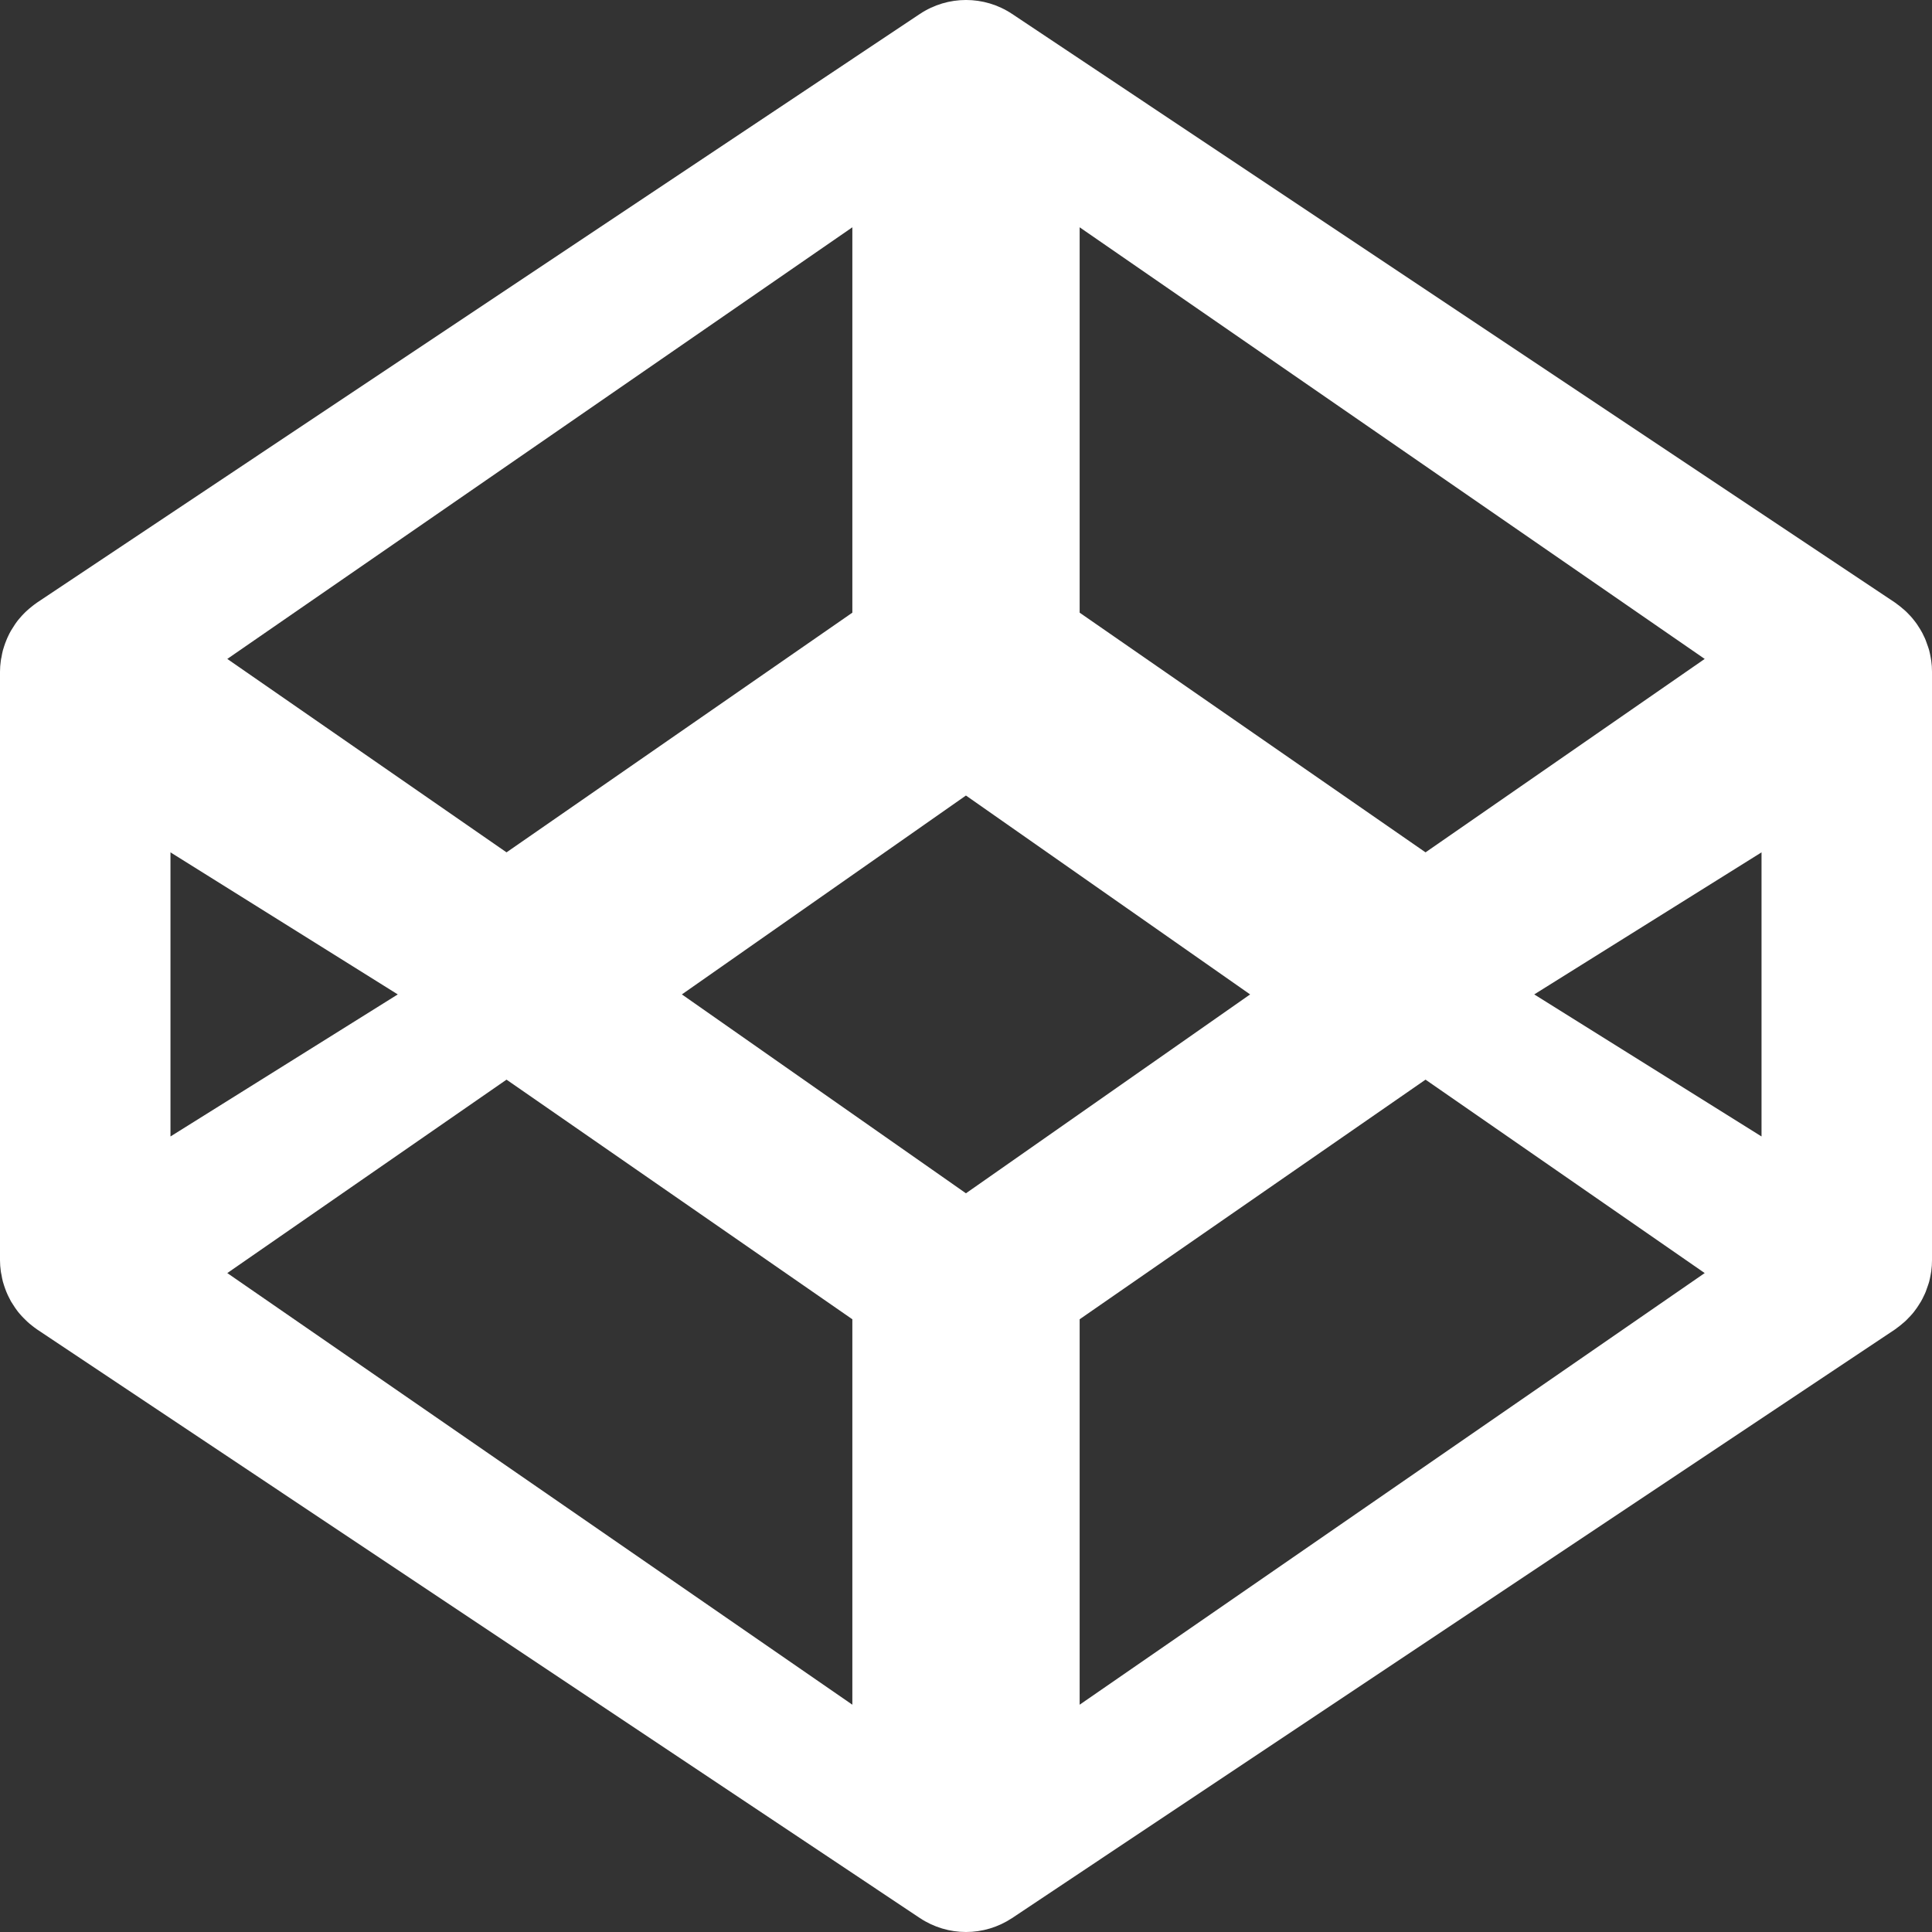 <?xml version="1.0" encoding="UTF-8"?>
<svg width="34px" height="34px" viewBox="0 0 34 34" version="1.1" xmlns="http://www.w3.org/2000/svg" xmlns:xlink="http://www.w3.org/1999/xlink">
    <rect x="0" y="0" width="34" height="34" fill="#333333" stroke="none"/>
    <!-- Generator: Sketch 52.5 (67469) - http://www.bohemiancoding.com/sketch -->
    <title>Fill 65</title>
    <desc>Created with Sketch.</desc>
    <g id="Design" stroke="none" stroke-width="1" fill="none" fill-rule="evenodd">
        <g id="Contact" transform="translate(-383, -491)" fill="#FFFFFF">
            <path d="M414,511 L410,508.5 L414,506 L414,511 Z M402,521 L402,514.217 L408.087,510 L413,513.404 L402,521 Z M399.999,512 L395,508.5 L399.999,505 L405,508.5 L399.999,512 Z M398,521 L387,513.404 L391.914,510 L398,514.217 L398,521 Z M386,506 L390,508.5 L386,511 L386,506 Z M398,495 L398,501.782 L391.914,506 L387,502.596 L398,495 Z M402,495 L413,502.596 L408.087,506 L402,501.782 L402,495 Z M416.987,502.63 C416.984,502.608 416.979,502.588 416.976,502.566 C416.968,502.525 416.961,502.483 416.95,502.444 C416.944,502.42 416.934,502.396 416.927,502.373 C416.915,502.337 416.903,502.302 416.889,502.267 C416.88,502.242 416.868,502.218 416.857,502.196 C416.842,502.162 416.826,502.13 416.807,502.099 C416.794,502.075 416.779,502.053 416.765,502.031 C416.746,502 416.726,501.97 416.704,501.942 C416.688,501.92 416.671,501.899 416.654,501.879 C416.63,501.851 416.606,501.825 416.58,501.799 C416.561,501.78 416.543,501.76 416.523,501.743 C416.495,501.719 416.468,501.695 416.44,501.673 C416.418,501.656 416.397,501.639 416.374,501.623 C416.366,501.618 416.358,501.61 416.35,501.605 L400.811,491.245 C400.32,490.918 399.681,490.918 399.189,491.245 L383.651,501.605 C383.643,501.61 383.635,501.618 383.627,501.623 C383.603,501.639 383.582,501.656 383.561,501.673 C383.532,501.695 383.505,501.719 383.478,501.743 C383.458,501.76 383.439,501.78 383.42,501.799 C383.394,501.825 383.37,501.851 383.347,501.879 C383.329,501.899 383.312,501.92 383.296,501.942 C383.275,501.97 383.255,502 383.236,502.031 C383.221,502.053 383.207,502.075 383.193,502.099 C383.175,502.13 383.159,502.162 383.143,502.196 C383.133,502.218 383.121,502.242 383.112,502.267 C383.097,502.302 383.085,502.337 383.073,502.373 C383.066,502.396 383.057,502.42 383.051,502.444 C383.04,502.483 383.033,502.525 383.026,502.566 C383.021,502.588 383.016,502.608 383.014,502.63 C383.005,502.692 383,502.755 383,502.82 L383,513.18 C383,513.243 383.005,513.307 383.014,513.371 C383.016,513.391 383.021,513.412 383.026,513.434 C383.033,513.475 383.04,513.515 383.051,513.556 C383.057,513.58 383.066,513.604 383.073,513.627 C383.085,513.662 383.097,513.698 383.112,513.734 C383.121,513.758 383.133,513.781 383.143,513.804 C383.159,513.837 383.175,513.869 383.193,513.902 C383.207,513.924 383.221,513.947 383.236,513.969 C383.255,514 383.275,514.029 383.296,514.057 C383.312,514.08 383.329,514.101 383.347,514.121 C383.37,514.148 383.394,514.175 383.42,514.2 C383.439,514.22 383.458,514.239 383.478,514.257 C383.505,514.282 383.532,514.305 383.561,514.327 C383.582,514.344 383.603,514.361 383.627,514.377 C383.635,514.382 383.643,514.39 383.651,514.395 L399.189,524.755 C399.435,524.918 399.717,525 400,525 C400.283,525 400.565,524.918 400.811,524.755 L416.35,514.395 C416.358,514.39 416.366,514.382 416.374,514.377 C416.397,514.361 416.418,514.344 416.44,514.327 C416.468,514.305 416.495,514.282 416.523,514.257 C416.543,514.239 416.561,514.22 416.58,514.2 C416.606,514.175 416.63,514.148 416.654,514.121 C416.671,514.101 416.688,514.08 416.704,514.057 C416.726,514.029 416.746,514 416.765,513.969 C416.779,513.947 416.794,513.924 416.807,513.902 C416.826,513.869 416.842,513.837 416.857,513.804 C416.868,513.781 416.88,513.758 416.889,513.734 C416.903,513.698 416.915,513.662 416.927,513.627 C416.934,513.604 416.944,513.58 416.95,513.556 C416.961,513.515 416.968,513.475 416.976,513.434 C416.979,513.412 416.984,513.391 416.987,513.371 C416.996,513.307 417,513.243 417,513.18 L417,502.82 C417,502.755 416.996,502.692 416.987,502.63 L416.987,502.63 Z" id="Fill-65"></path>
        </g>
    </g>
</svg>